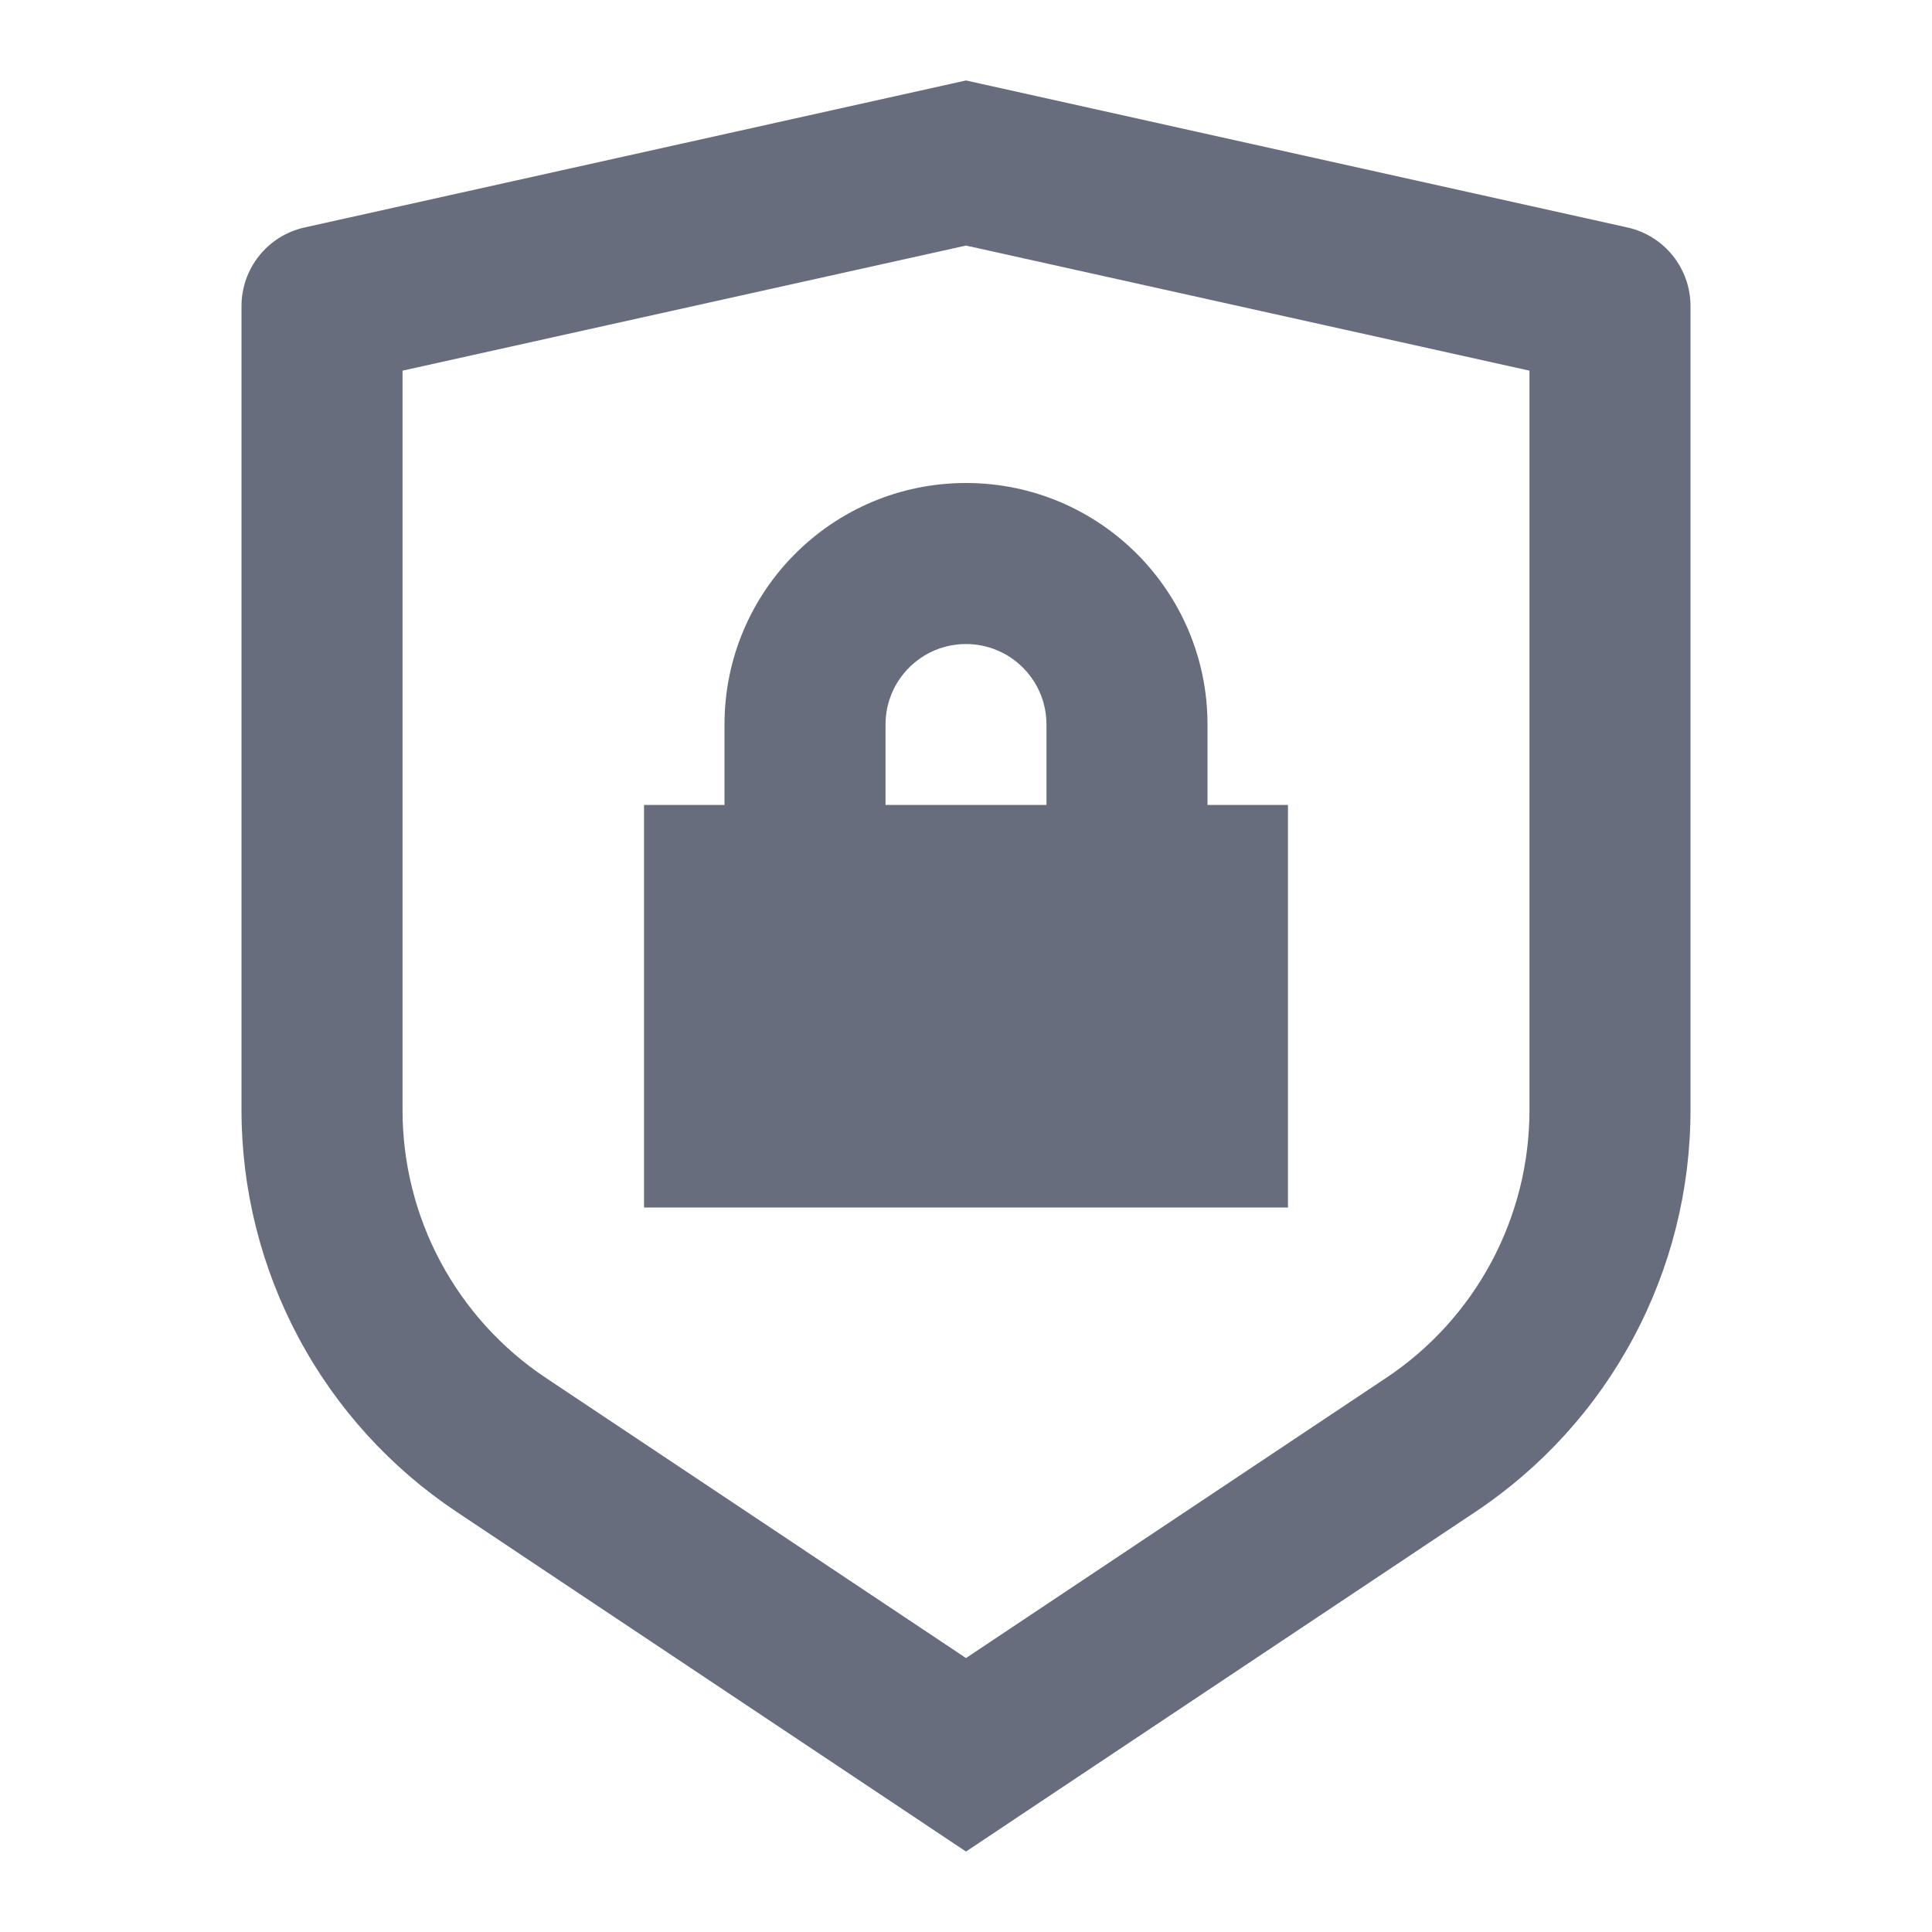 <svg width="20" height="20" viewBox="0 0 20 20" fill="none" xmlns="http://www.w3.org/2000/svg">
<g clip-path="url(#clip0_30087_208)">
<path fill-rule="evenodd" clip-rule="evenodd" d="M7.5 7.5V8.333H6.667V12.5H13.333V8.333H12.5V7.5C12.5 6.119 11.381 5 10 5C8.619 5 7.5 6.119 7.5 7.5ZM10 6.667C9.54 6.667 9.167 7.04 9.167 7.5V8.333H10.833V7.5C10.833 7.04 10.46 6.667 10 6.667Z" fill="#676D7C"/>
<path fill-rule="evenodd" clip-rule="evenodd" d="M10 0.833L3.152 2.355C2.967 2.396 2.802 2.499 2.683 2.647C2.565 2.795 2.5 2.979 2.5 3.168V11.492C2.5 12.315 2.704 13.125 3.092 13.85C3.48 14.576 4.042 15.194 4.727 15.651L10 19.167L15.273 15.651C15.958 15.194 16.52 14.576 16.908 13.85C17.297 13.124 17.5 12.314 17.5 11.491V3.168C17.5 2.979 17.435 2.795 17.317 2.647C17.198 2.499 17.033 2.396 16.848 2.355L10 0.833ZM4.167 11.491V3.837L10 2.542L15.833 3.837V11.492C15.833 12.04 15.698 12.58 15.439 13.064C15.18 13.548 14.806 13.96 14.349 14.264L10 17.164L5.651 14.264C5.194 13.96 4.82 13.547 4.561 13.064C4.302 12.58 4.167 12.04 4.167 11.491Z" fill="#676D7C"/>
</g>
<defs>
<clipPath id="clip0_30087_208">
<rect width="20" height="20" fill="white"/>
</clipPath>
</defs>
</svg>
